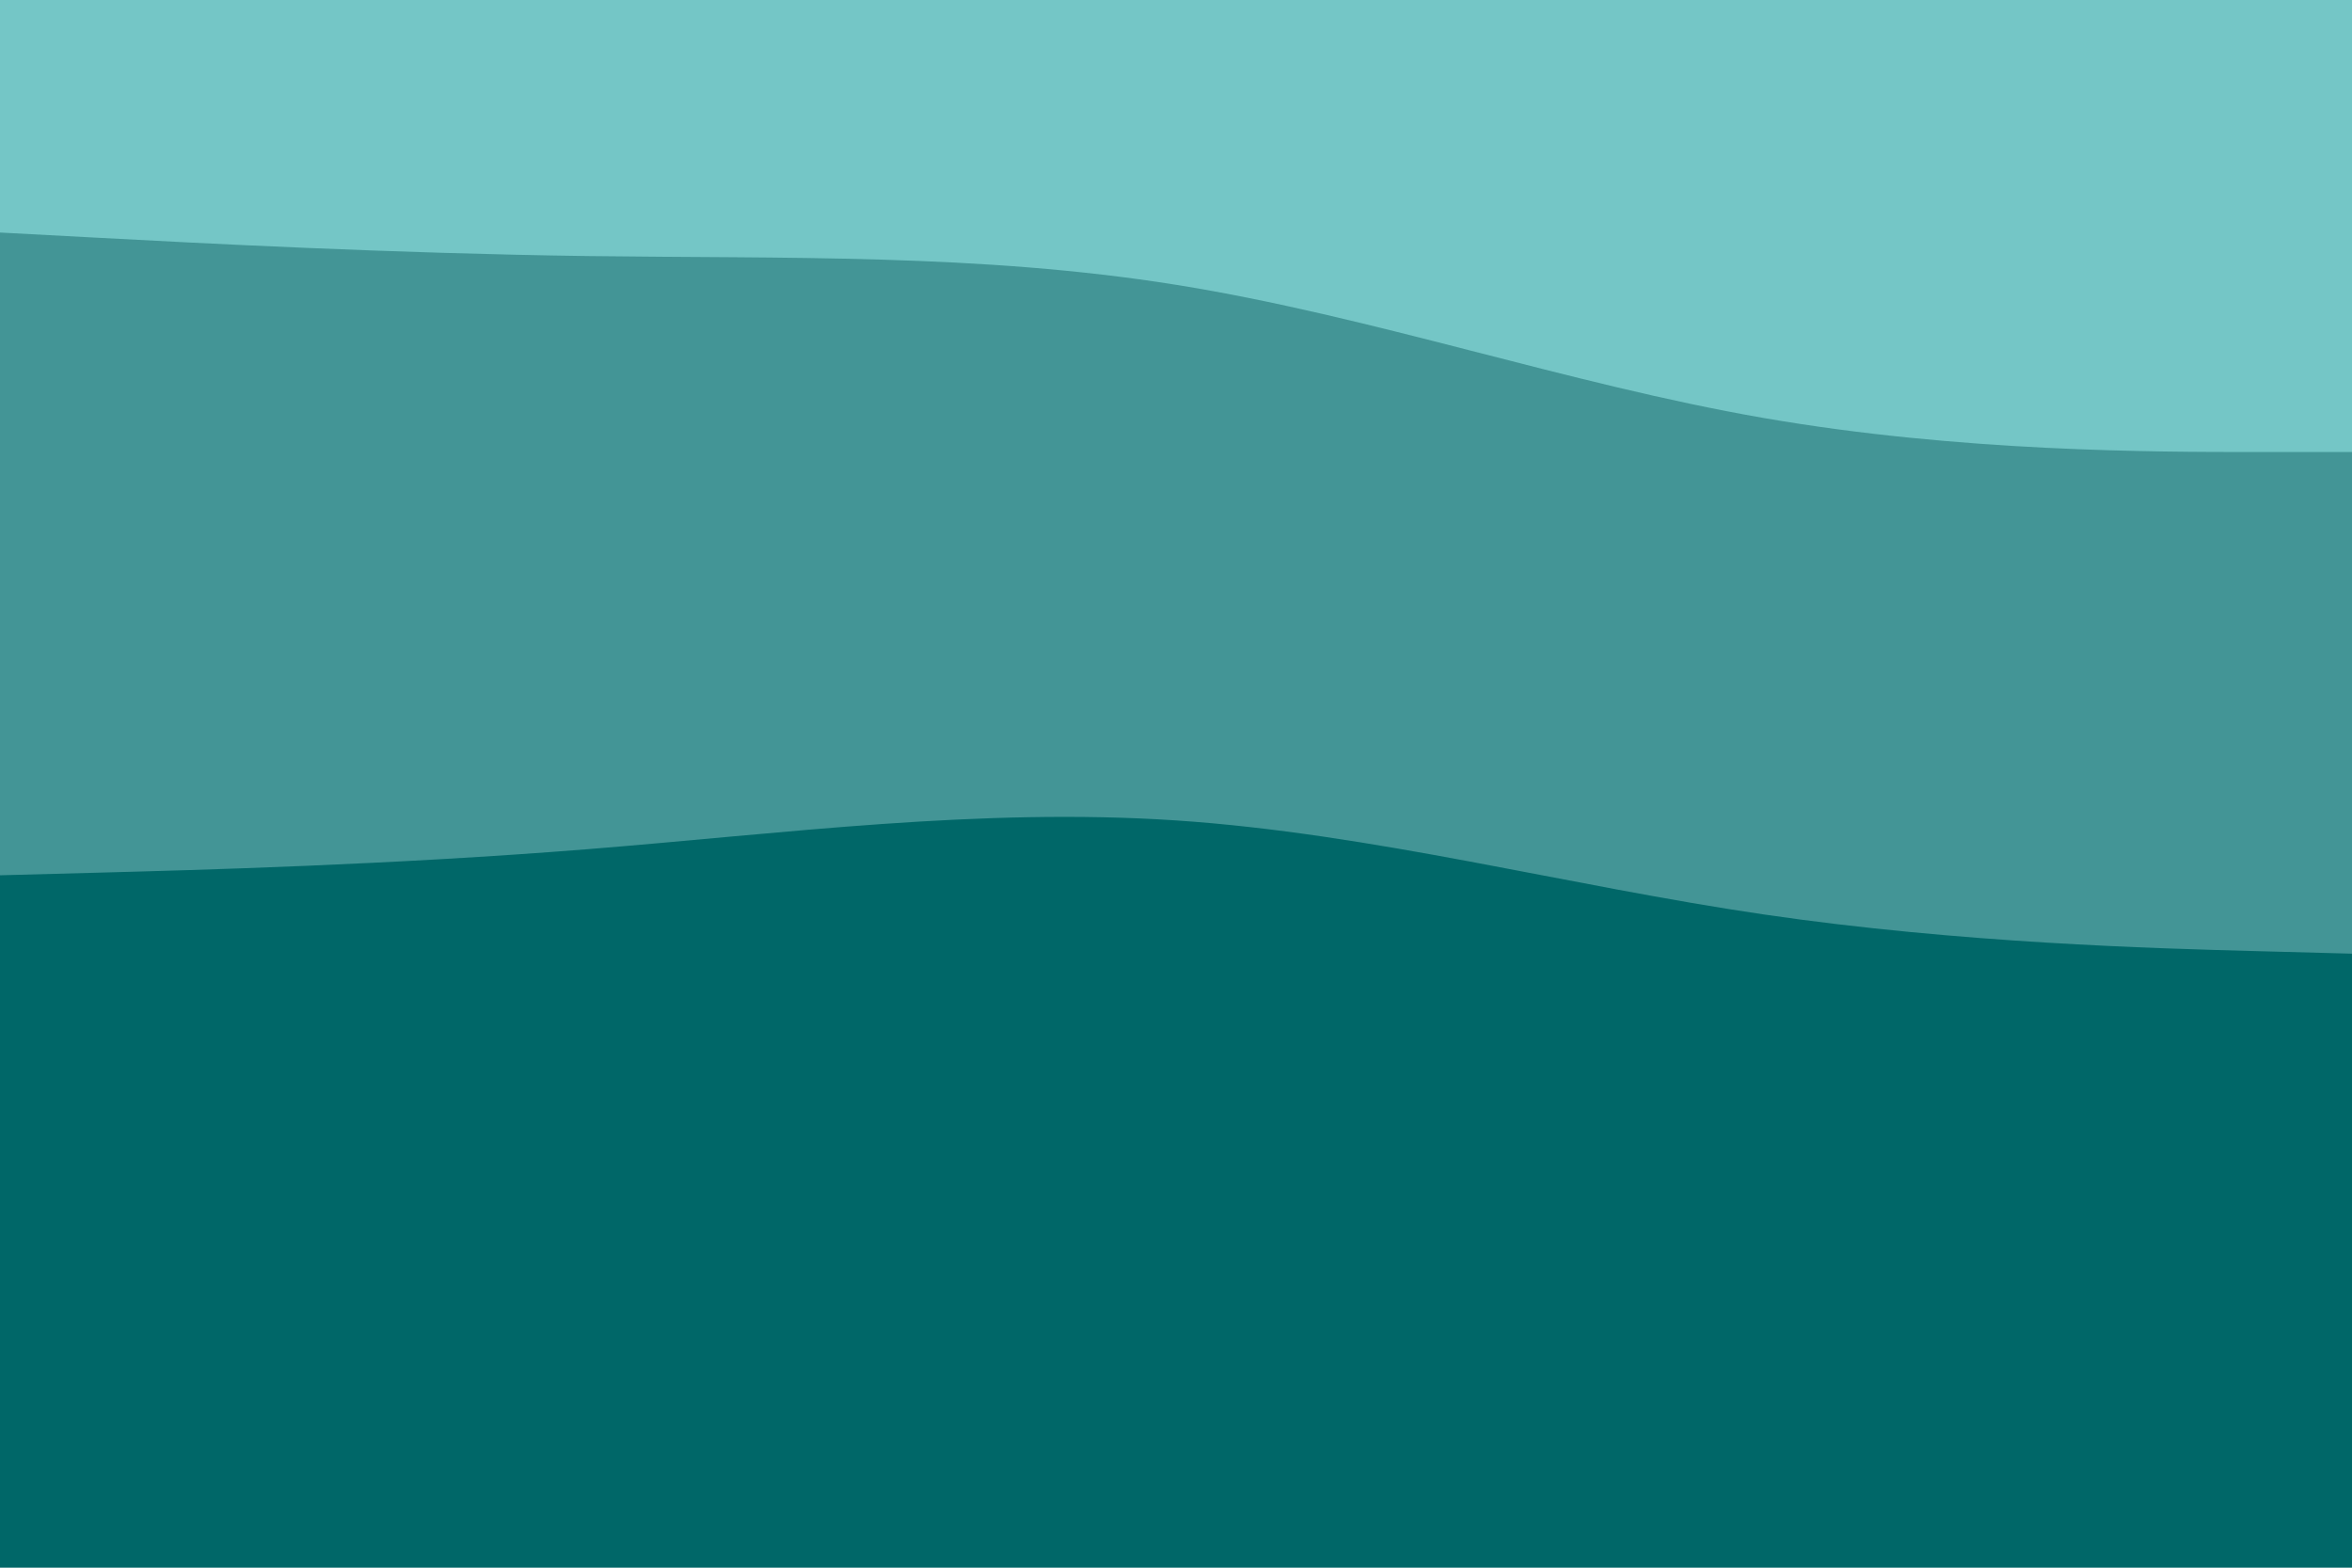 <svg id="visual" viewBox="0 0 900 600" width="900" height="600" xmlns="http://www.w3.org/2000/svg" xmlns:xlink="http://www.w3.org/1999/xlink" version="1.1"><path d="M0 91L37.5 93C75 95 150 99 225 100C300 101 375 99 450 111C525 123 600 149 675 162C750 175 825 175 862.5 175L900 175L900 0L862.5 0C825 0 750 0 675 0C600 0 525 0 450 0C375 0 300 0 225 0C150 0 75 0 37.5 0L0 0Z" fill="#74c6c6"></path><path d="M0 337L37.5 336C75 335 150 333 225 327C300 321 375 311 450 316C525 321 600 341 675 352C750 363 825 365 862.5 366L900 367L900 173L862.5 173C825 173 750 173 675 160C600 147 525 121 450 109C375 97 300 99 225 98C150 97 75 93 37.5 91L0 89Z" fill="#439596"></path><path d="M0 601L37.5 601C75 601 150 601 225 601C300 601 375 601 450 601C525 601 600 601 675 601C750 601 825 601 862.5 601L900 601L900 365L862.5 364C825 363 750 361 675 350C600 339 525 319 450 314C375 309 300 319 225 325C150 331 75 333 37.5 334L0 335Z" fill="#006768"></path></svg>